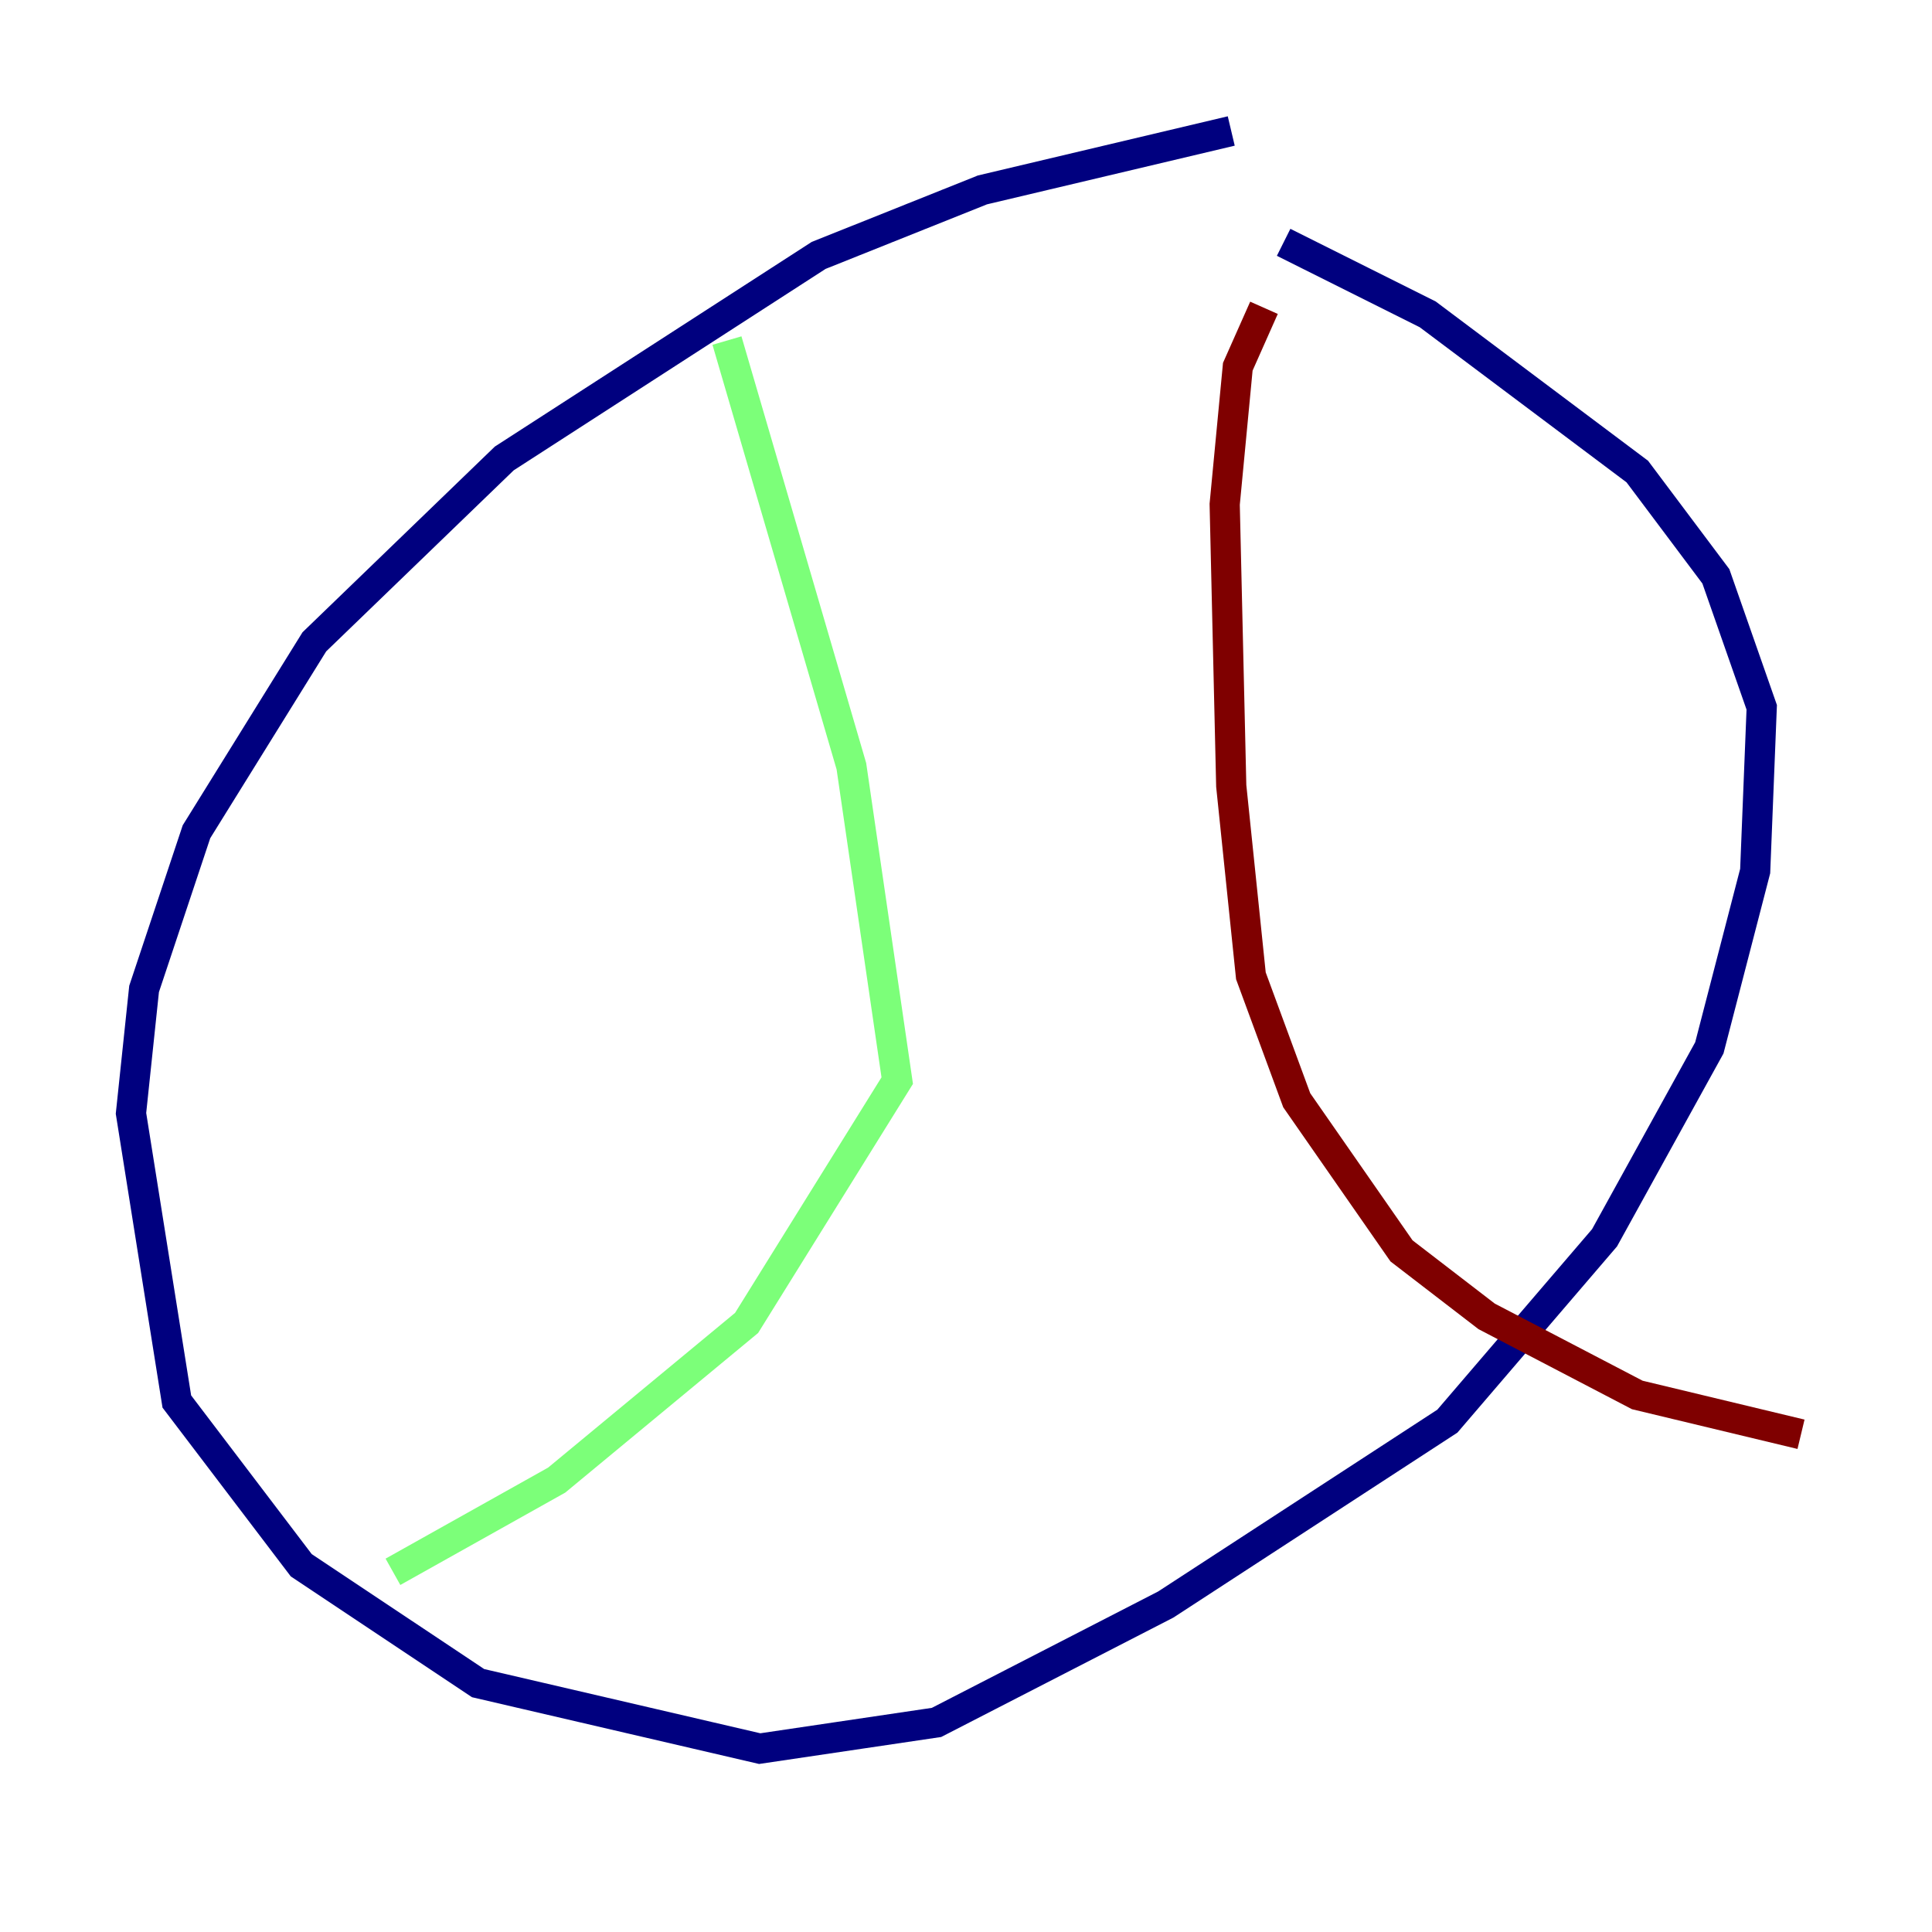 <?xml version="1.0" encoding="utf-8" ?>
<svg baseProfile="tiny" height="128" version="1.2" viewBox="0,0,128,128" width="128" xmlns="http://www.w3.org/2000/svg" xmlns:ev="http://www.w3.org/2001/xml-events" xmlns:xlink="http://www.w3.org/1999/xlink"><defs /><polyline fill="none" points="81.573,8.678 65.085,12.583 54.237,16.922 33.41,30.373 20.827,42.522 13.017,55.105 9.546,65.519 8.678,73.763 11.715,92.854 19.959,103.702 31.675,111.512 50.332,115.851 62.047,114.115 77.234,106.305 95.891,94.156 106.305,82.007 113.248,69.424 116.285,57.709 116.719,46.861 113.681,38.183 108.475,31.241 94.59,20.827 85.044,16.054" stroke="#00007f" stroke-width="2" /><polyline fill="none" points="48.163,22.563 56.407,50.766 59.444,71.593 49.464,87.647 36.881,98.061 26.034,104.136" stroke="#7cff79" stroke-width="2" /><polyline fill="none" points="83.742,20.393 82.007,24.298 81.139,33.41 81.573,52.068 82.875,64.651 85.912,72.895 92.854,82.875 98.495,87.214 108.475,92.42 119.322,95.024" stroke="#7f0000" stroke-width="2" /></svg>